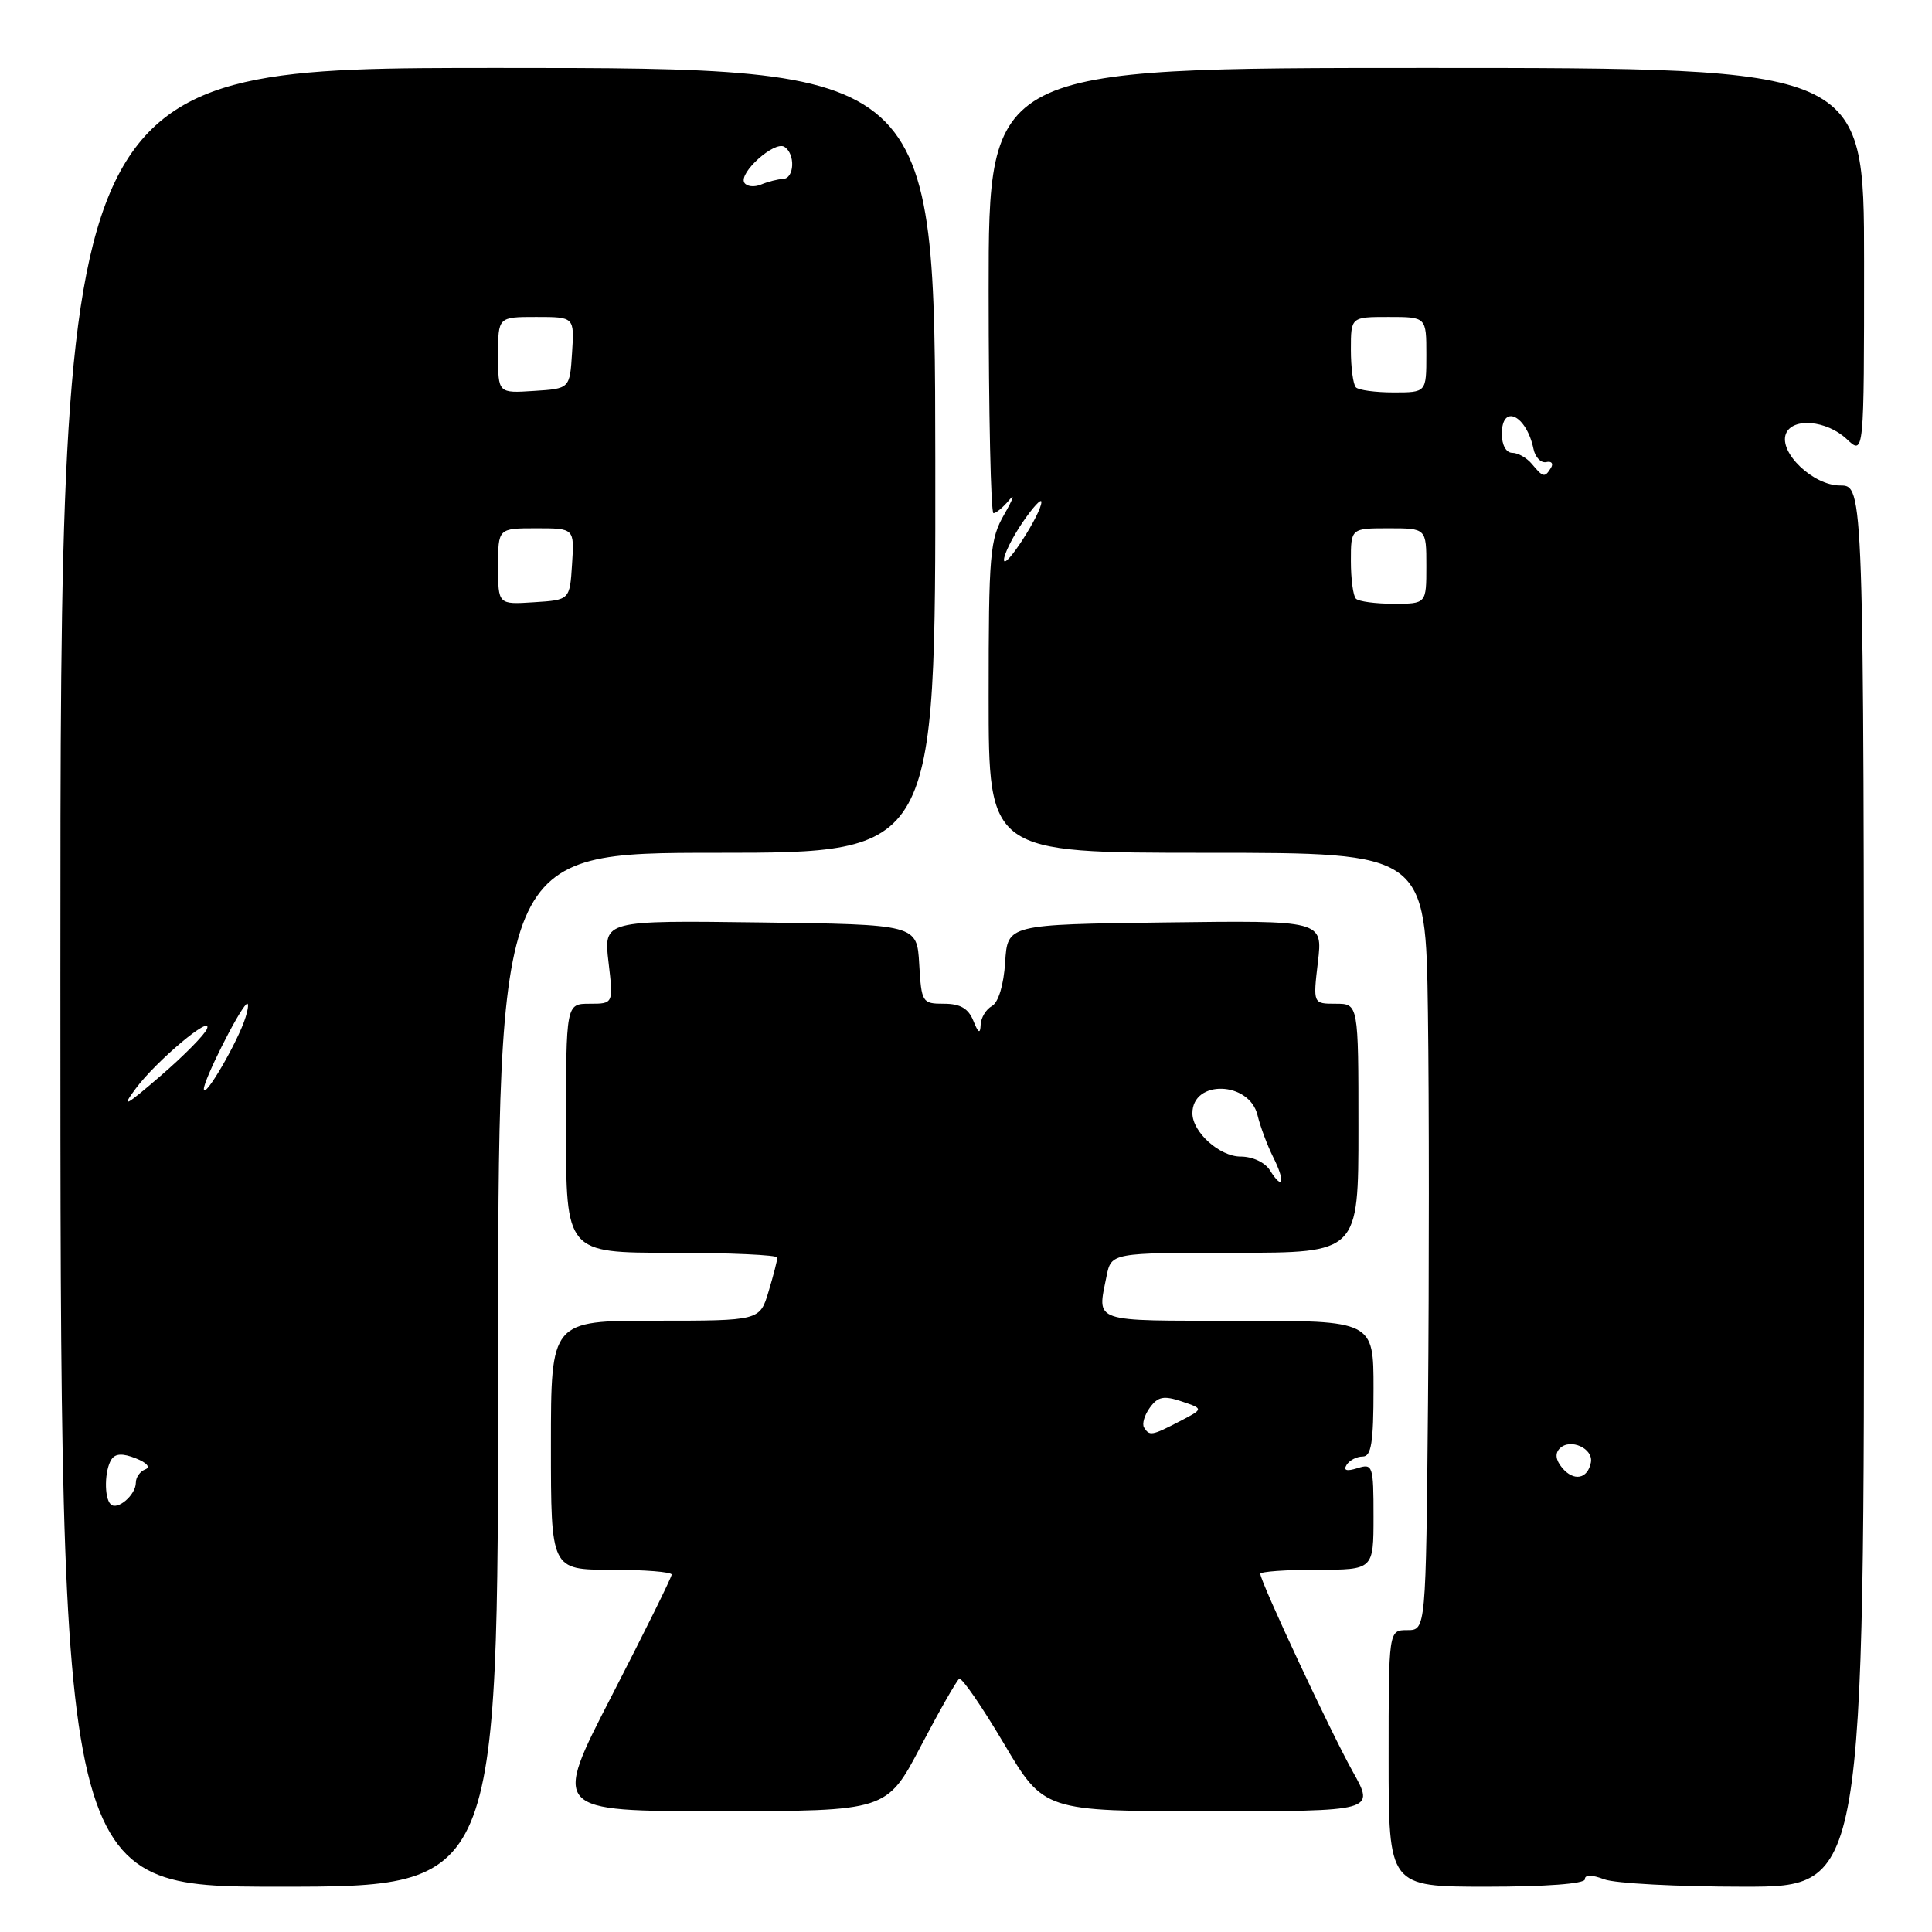 <?xml version="1.0" encoding="UTF-8" standalone="no"?>
<!DOCTYPE svg PUBLIC "-//W3C//DTD SVG 1.1//EN" "http://www.w3.org/Graphics/SVG/1.1/DTD/svg11.dtd" >
<svg xmlns="http://www.w3.org/2000/svg" xmlns:xlink="http://www.w3.org/1999/xlink" version="1.1" viewBox="0 0 256 256">
 <g >
 <path fill="currentColor"
d=" M 66.00 181.50 C 66.00 113.00 66.00 113.00 94.99 113.00 C 123.97 113.00 123.97 113.00 123.93 61.00 C 123.88 9.00 123.88 9.00 65.94 9.00 C 8.00 9.00 8.00 9.00 8.00 129.50 C 8.00 250.00 8.00 250.00 37.00 250.00 C 66.00 250.00 66.00 250.00 66.00 181.50 Z  M 210.00 249.02 C 210.00 248.39 210.90 248.39 212.57 249.02 C 213.98 249.56 222.31 250.00 231.07 250.00 C 247.02 250.00 247.02 250.00 246.99 157.17 C 246.96 64.33 246.96 64.33 243.82 64.33 C 240.26 64.33 235.69 59.97 236.64 57.49 C 237.49 55.29 242.03 55.68 244.69 58.17 C 247.00 60.35 247.00 60.35 247.00 34.67 C 247.00 9.00 247.00 9.00 189.00 9.00 C 131.00 9.00 131.00 9.00 131.00 38.50 C 131.00 54.73 131.29 68.00 131.64 68.00 C 131.99 68.00 132.93 67.21 133.73 66.25 C 134.52 65.29 134.23 66.13 133.09 68.12 C 131.16 71.47 131.00 73.28 131.00 92.37 C 131.00 113.00 131.00 113.00 159.96 113.00 C 188.92 113.00 188.92 113.00 189.21 134.25 C 189.37 145.94 189.37 169.11 189.22 185.75 C 188.94 216.00 188.94 216.00 186.47 216.00 C 184.00 216.00 184.00 216.00 184.00 233.00 C 184.00 250.00 184.00 250.00 197.00 250.00 C 204.78 250.00 210.00 249.61 210.00 249.02 Z  M 122.00 231.40 C 124.47 226.69 126.77 222.66 127.10 222.45 C 127.44 222.24 130.10 226.10 133.02 231.03 C 138.33 240.00 138.33 240.00 160.26 240.00 C 182.19 240.00 182.19 240.00 179.25 234.75 C 176.33 229.53 167.00 209.57 167.00 208.54 C 167.00 208.24 170.38 208.00 174.50 208.00 C 182.00 208.00 182.00 208.00 182.00 200.93 C 182.00 194.18 181.90 193.90 179.87 194.54 C 178.44 194.99 177.97 194.85 178.43 194.11 C 178.81 193.50 179.77 193.00 180.56 193.00 C 181.71 193.00 182.00 191.17 182.00 184.00 C 182.00 175.00 182.00 175.00 164.00 175.00 C 144.44 175.00 145.39 175.32 146.62 169.12 C 147.25 166.00 147.25 166.00 163.62 166.00 C 180.00 166.00 180.00 166.00 180.00 149.50 C 180.00 133.00 180.00 133.00 176.99 133.00 C 173.98 133.00 173.98 133.00 174.63 127.48 C 175.28 121.96 175.28 121.96 154.39 122.23 C 133.50 122.50 133.50 122.50 133.19 127.50 C 132.99 130.52 132.30 132.81 131.44 133.30 C 130.65 133.74 129.97 134.86 129.94 135.80 C 129.89 137.04 129.63 136.90 128.97 135.25 C 128.31 133.62 127.24 133.00 125.08 133.00 C 122.19 133.00 122.10 132.84 121.80 127.75 C 121.50 122.50 121.50 122.50 100.74 122.23 C 79.98 121.96 79.98 121.96 80.63 127.48 C 81.28 133.00 81.28 133.00 78.14 133.00 C 75.00 133.00 75.00 133.00 75.00 149.50 C 75.00 166.00 75.00 166.00 89.00 166.00 C 96.70 166.00 103.00 166.29 103.00 166.63 C 103.00 166.98 102.48 169.01 101.84 171.13 C 100.68 175.00 100.68 175.00 86.84 175.00 C 73.00 175.00 73.00 175.00 73.00 191.50 C 73.00 208.00 73.00 208.00 81.00 208.00 C 85.40 208.00 89.00 208.29 89.00 208.64 C 89.00 208.99 85.44 216.19 81.09 224.64 C 73.17 240.00 73.17 240.00 95.34 239.99 C 117.50 239.98 117.50 239.98 122.00 231.40 Z  M 14.66 199.32 C 13.78 198.45 13.85 194.78 14.77 193.38 C 15.28 192.59 16.26 192.55 18.00 193.24 C 19.46 193.82 19.98 194.42 19.25 194.70 C 18.56 194.96 18.00 195.75 18.00 196.46 C 18.00 198.09 15.54 200.20 14.66 199.32 Z  M 17.96 144.27 C 20.68 140.59 28.22 134.26 27.43 136.32 C 27.14 137.08 24.36 139.90 21.25 142.58 C 16.59 146.60 16.01 146.90 17.96 144.27 Z  M 27.01 144.30 C 27.00 143.11 31.50 134.13 32.64 133.06 C 32.98 132.75 32.93 133.53 32.54 134.79 C 31.57 137.96 27.03 145.77 27.01 144.30 Z  M 66.00 75.05 C 66.00 70.00 66.00 70.00 71.05 70.00 C 76.11 70.00 76.11 70.00 75.80 74.75 C 75.50 79.50 75.50 79.50 70.75 79.80 C 66.00 80.11 66.00 80.11 66.00 75.05 Z  M 66.00 47.05 C 66.00 42.00 66.00 42.00 71.05 42.00 C 76.11 42.00 76.11 42.00 75.80 46.75 C 75.50 51.50 75.50 51.50 70.75 51.80 C 66.00 52.11 66.00 52.11 66.00 47.05 Z  M 98.63 24.21 C 97.84 22.93 102.61 18.64 103.93 19.45 C 105.41 20.37 105.28 23.66 103.75 23.71 C 103.06 23.74 101.76 24.07 100.85 24.45 C 99.94 24.83 98.95 24.72 98.63 24.21 Z  M 206.99 194.49 C 206.13 193.45 206.02 192.58 206.68 191.92 C 208.07 190.53 211.16 191.93 210.80 193.79 C 210.37 195.99 208.52 196.33 206.99 194.49 Z  M 179.67 79.33 C 179.30 78.97 179.00 76.72 179.00 74.33 C 179.00 70.00 179.00 70.00 184.00 70.00 C 189.00 70.00 189.00 70.00 189.00 75.00 C 189.00 80.00 189.00 80.00 184.67 80.00 C 182.28 80.00 180.03 79.70 179.67 79.33 Z  M 133.03 74.20 C 133.01 73.48 134.12 71.24 135.50 69.21 C 136.88 67.19 138.00 65.98 137.99 66.52 C 137.99 68.05 133.07 75.66 133.03 74.20 Z  M 203.00 61.50 C 202.32 60.67 201.14 60.00 200.38 60.00 C 199.57 60.00 199.00 58.96 199.00 57.50 C 199.00 53.43 202.26 54.99 203.20 59.50 C 203.43 60.60 204.19 61.38 204.88 61.23 C 205.58 61.07 205.86 61.41 205.52 61.98 C 204.69 63.32 204.48 63.28 203.00 61.50 Z  M 179.67 51.33 C 179.30 50.97 179.00 48.72 179.00 46.33 C 179.00 42.00 179.00 42.00 184.00 42.00 C 189.00 42.00 189.00 42.00 189.00 47.00 C 189.00 52.00 189.00 52.00 184.67 52.00 C 182.28 52.00 180.03 51.70 179.67 51.33 Z  M 151.59 189.15 C 151.30 188.68 151.65 187.49 152.37 186.51 C 153.43 185.05 154.21 184.90 156.59 185.70 C 159.50 186.68 159.50 186.68 156.30 188.34 C 152.62 190.25 152.31 190.30 151.59 189.15 Z  M 168.28 155.08 C 167.62 154.02 165.97 153.25 164.38 153.25 C 161.61 153.25 158.00 150.01 158.00 147.51 C 158.00 143.03 165.54 143.25 166.63 147.77 C 166.99 149.27 167.93 151.78 168.71 153.34 C 170.34 156.57 170.02 157.86 168.28 155.08 Z "/>
</g>
</svg>